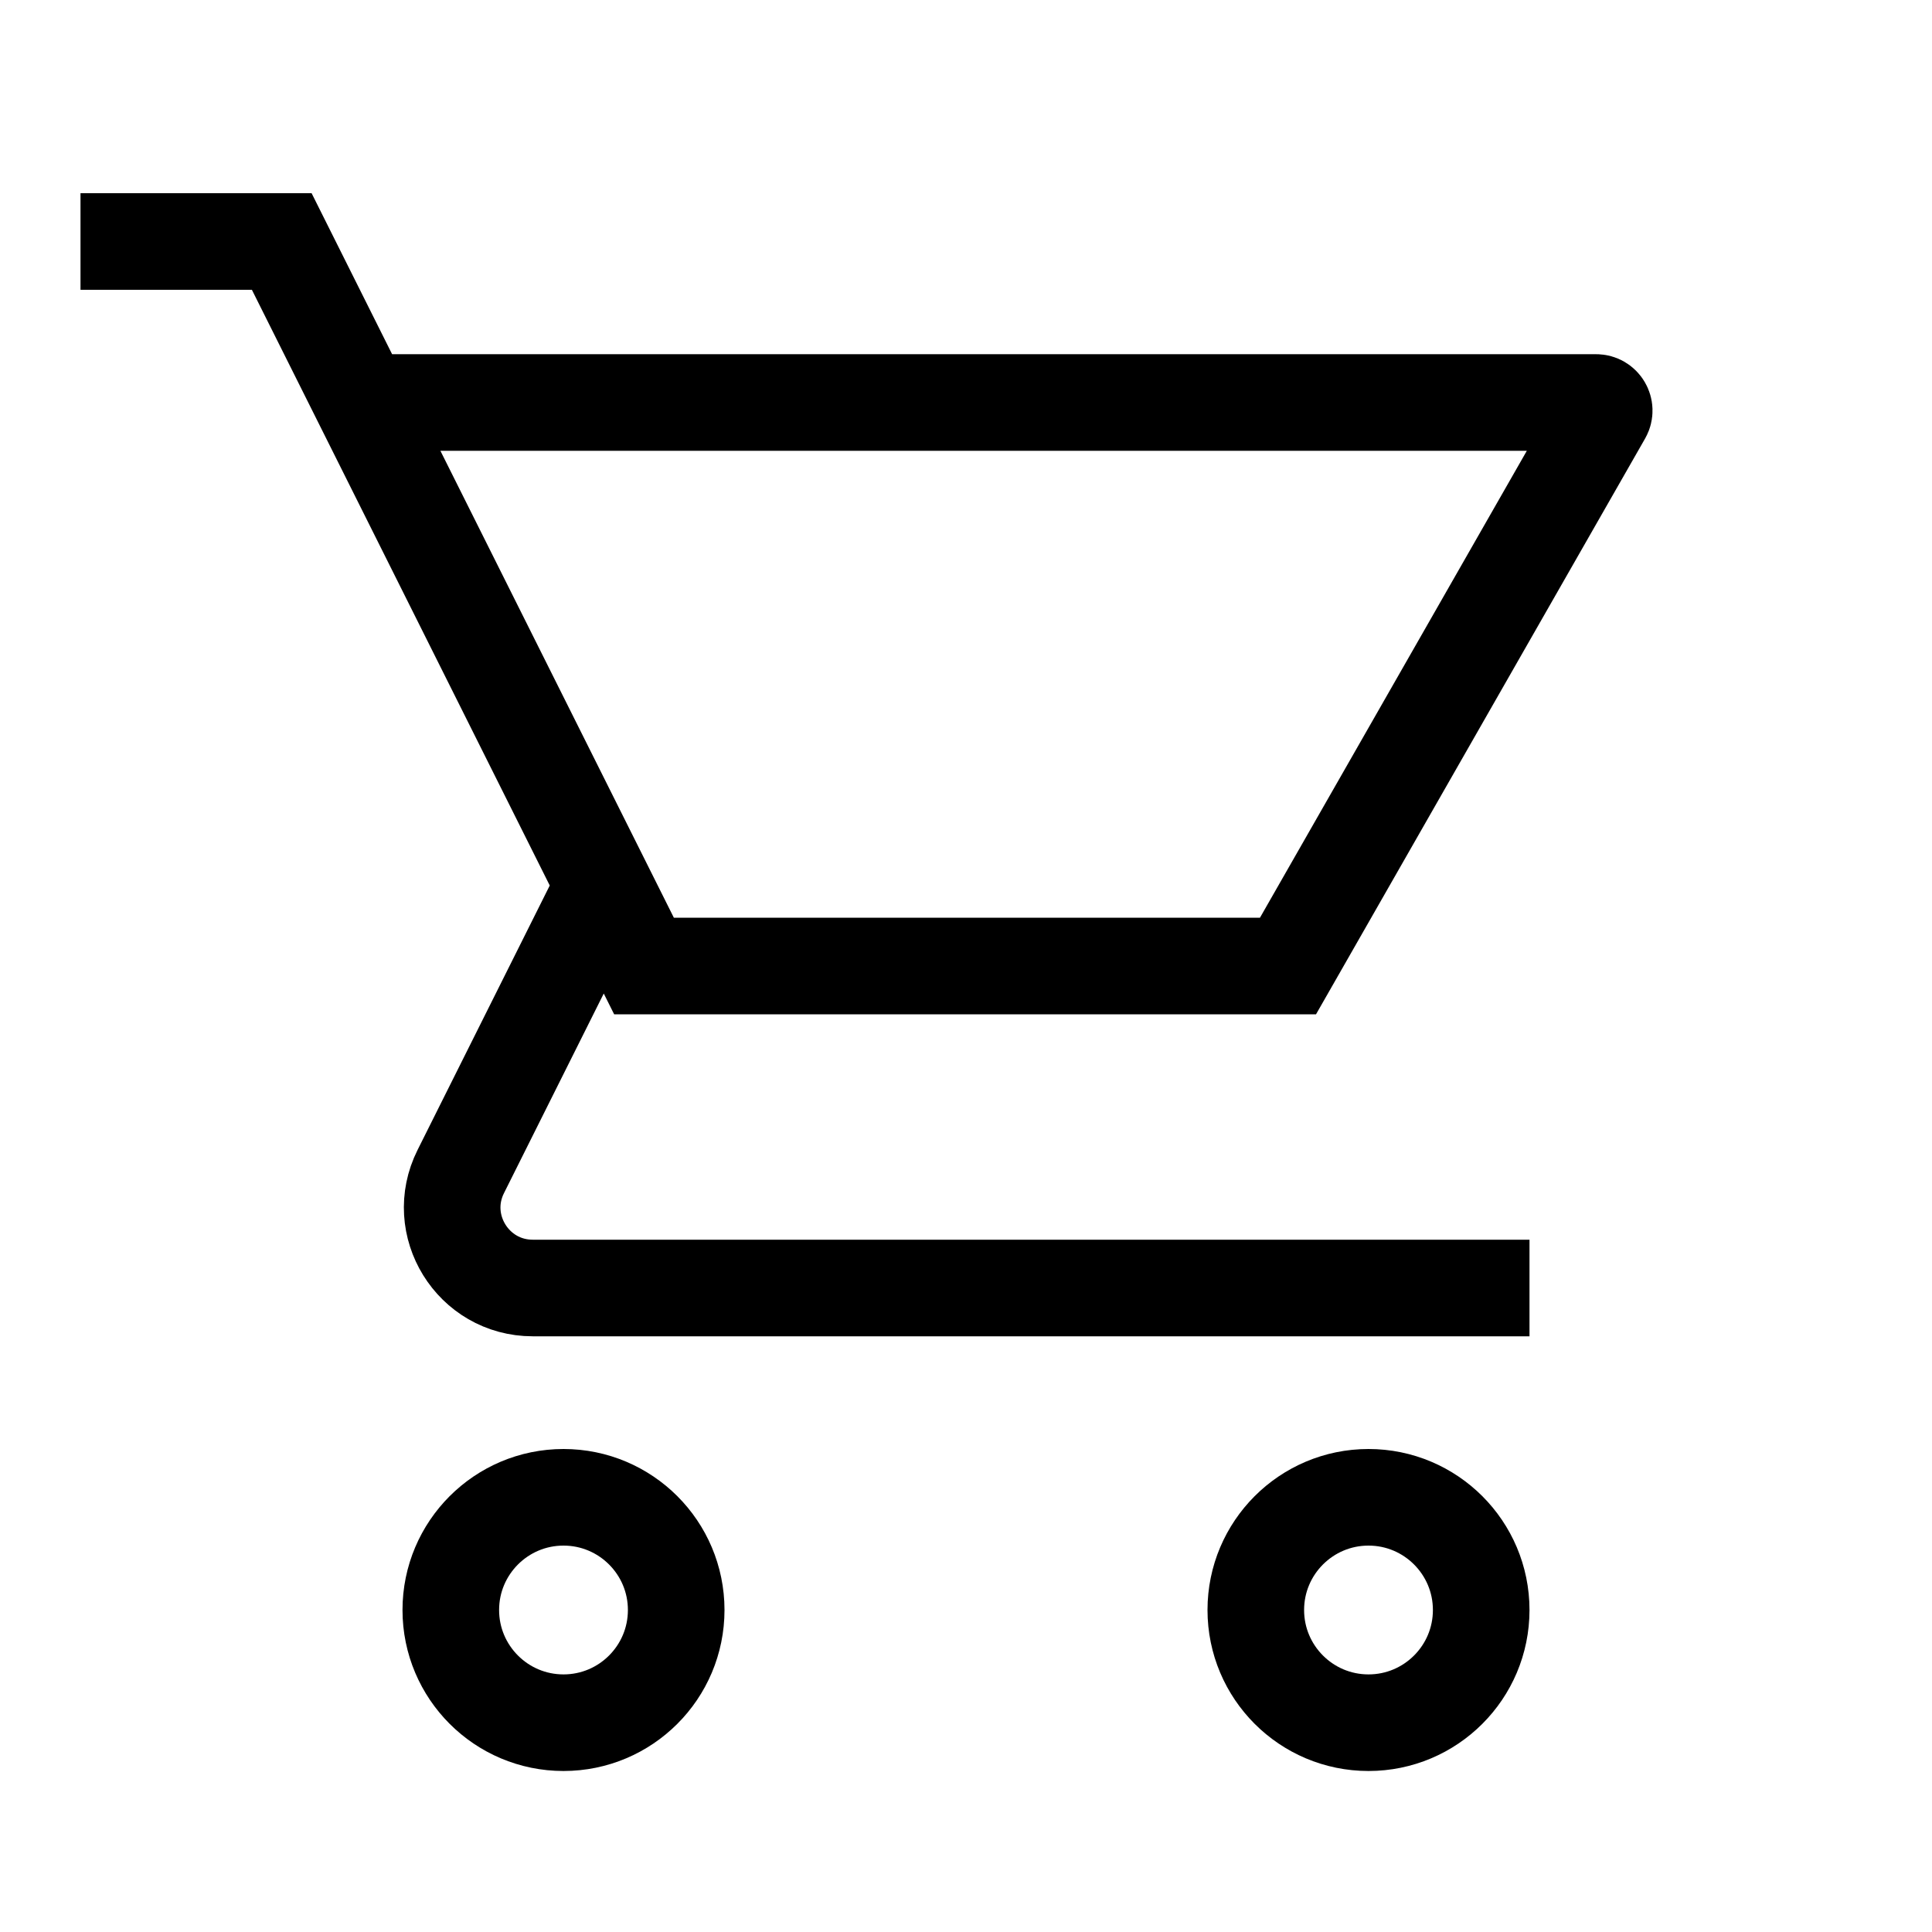 <svg width="24" height="24" viewBox="0 0 24 24" fill="none" xmlns="http://www.w3.org/2000/svg">
<path d="M8.4 20C8.4 20.773 7.773 21.4 7 21.4C6.227 21.4 5.6 20.773 5.6 20C5.6 19.227 6.227 18.6 7 18.6C7.773 18.6 8.4 19.227 8.4 20ZM18.4 20C18.4 20.773 17.773 21.4 17 21.4C16.227 21.4 15.6 20.773 15.6 20C15.6 19.227 16.227 18.6 17 18.6C17.773 18.6 18.4 19.227 18.4 20Z" stroke="black" stroke-width="1.2"/>
<path d="M1 3H3.5L4.5 5M4.5 5H19.828C19.904 5 19.953 5.083 19.915 5.15L16 12H8L7.5 11M4.5 5L7.5 11M19 16H6.618C5.875 16 5.391 15.218 5.724 14.553L7.5 11" stroke="black" stroke-width="1.2"/>
</svg>

